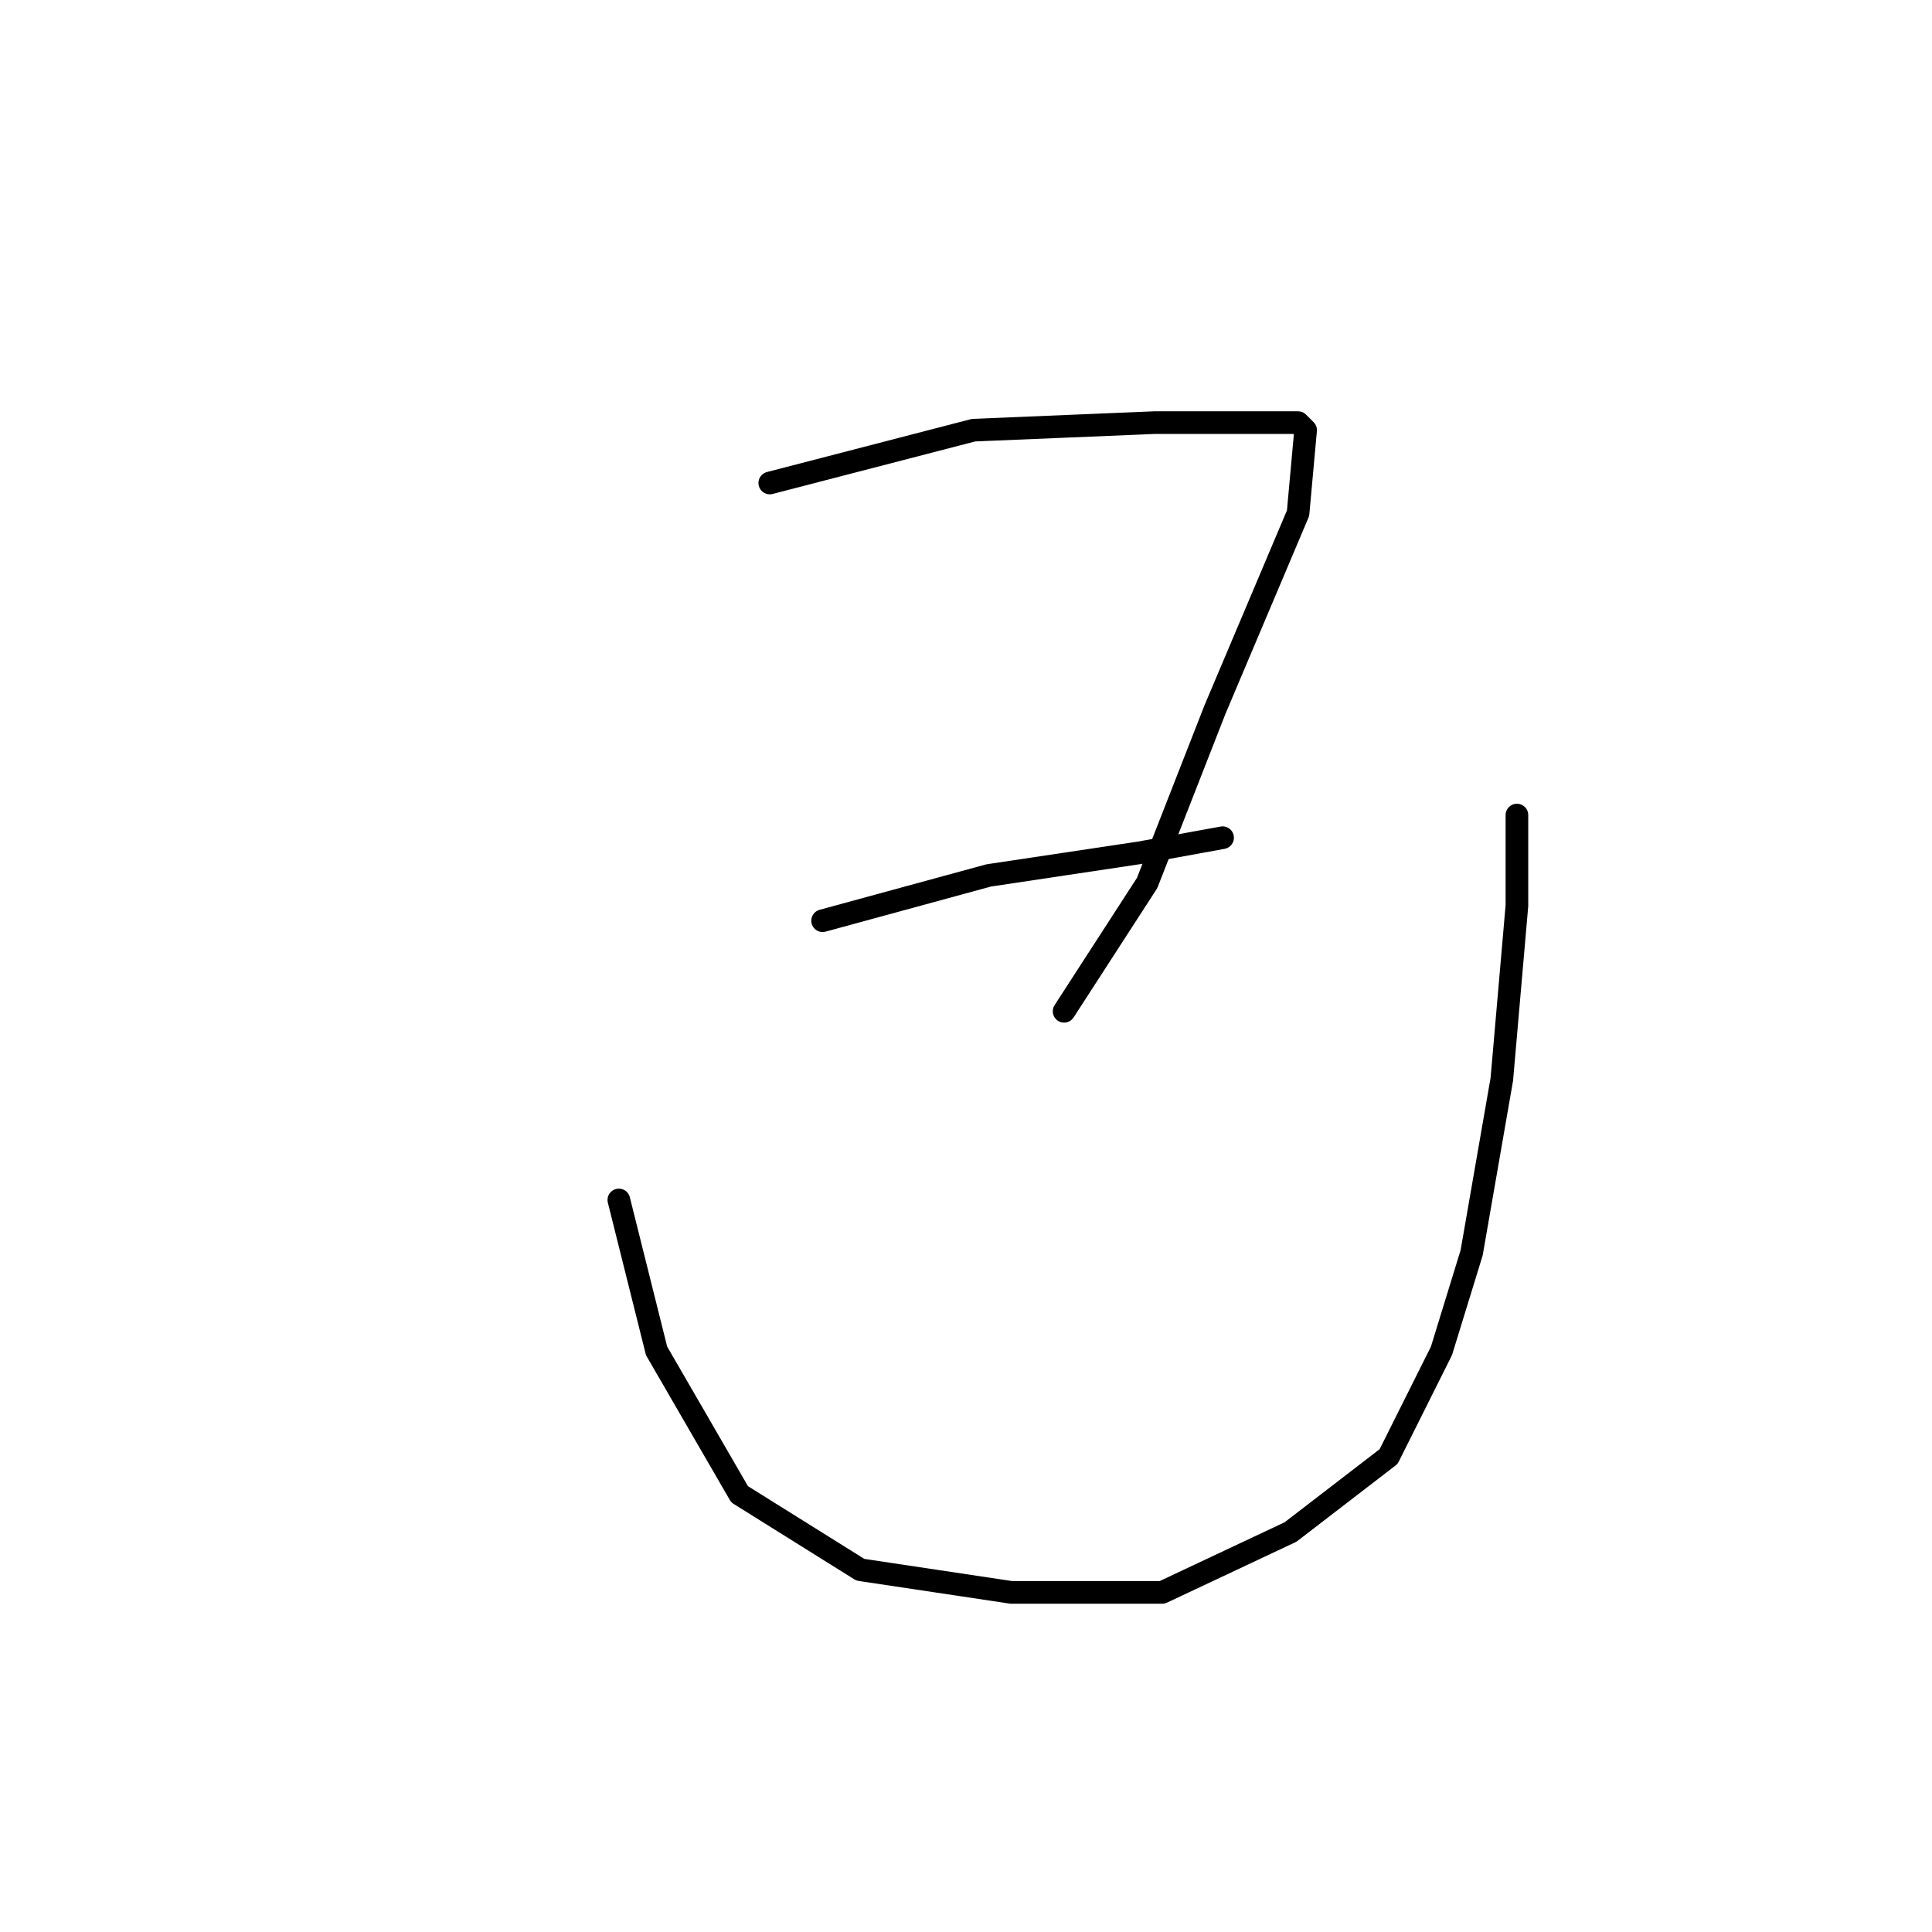 <?xml version="1.0" standalone="no"?>
    <svg width="256" height="256" xmlns="http://www.w3.org/2000/svg" version="1.1">
    <polyline stroke="black" stroke-width="3" stroke-linecap="round" fill="transparent" stroke-linejoin="round" points="102 64 129 57 153 56 167 56 172 56 173 57 172 68 161 94 152 117 141 134 141 134 " />
        <polyline stroke="black" stroke-width="3" stroke-linecap="round" fill="transparent" stroke-linejoin="round" points="109 122 131 116 151 113 162 111 162 111 " />
        <polyline stroke="black" stroke-width="3" stroke-linecap="round" fill="transparent" stroke-linejoin="round" points="82 159 87 179 98 198 114 208 134 211 154 211 171 203 184 193 191 179 195 166 199 143 201 120 201 108 201 108 " />
        </svg>
